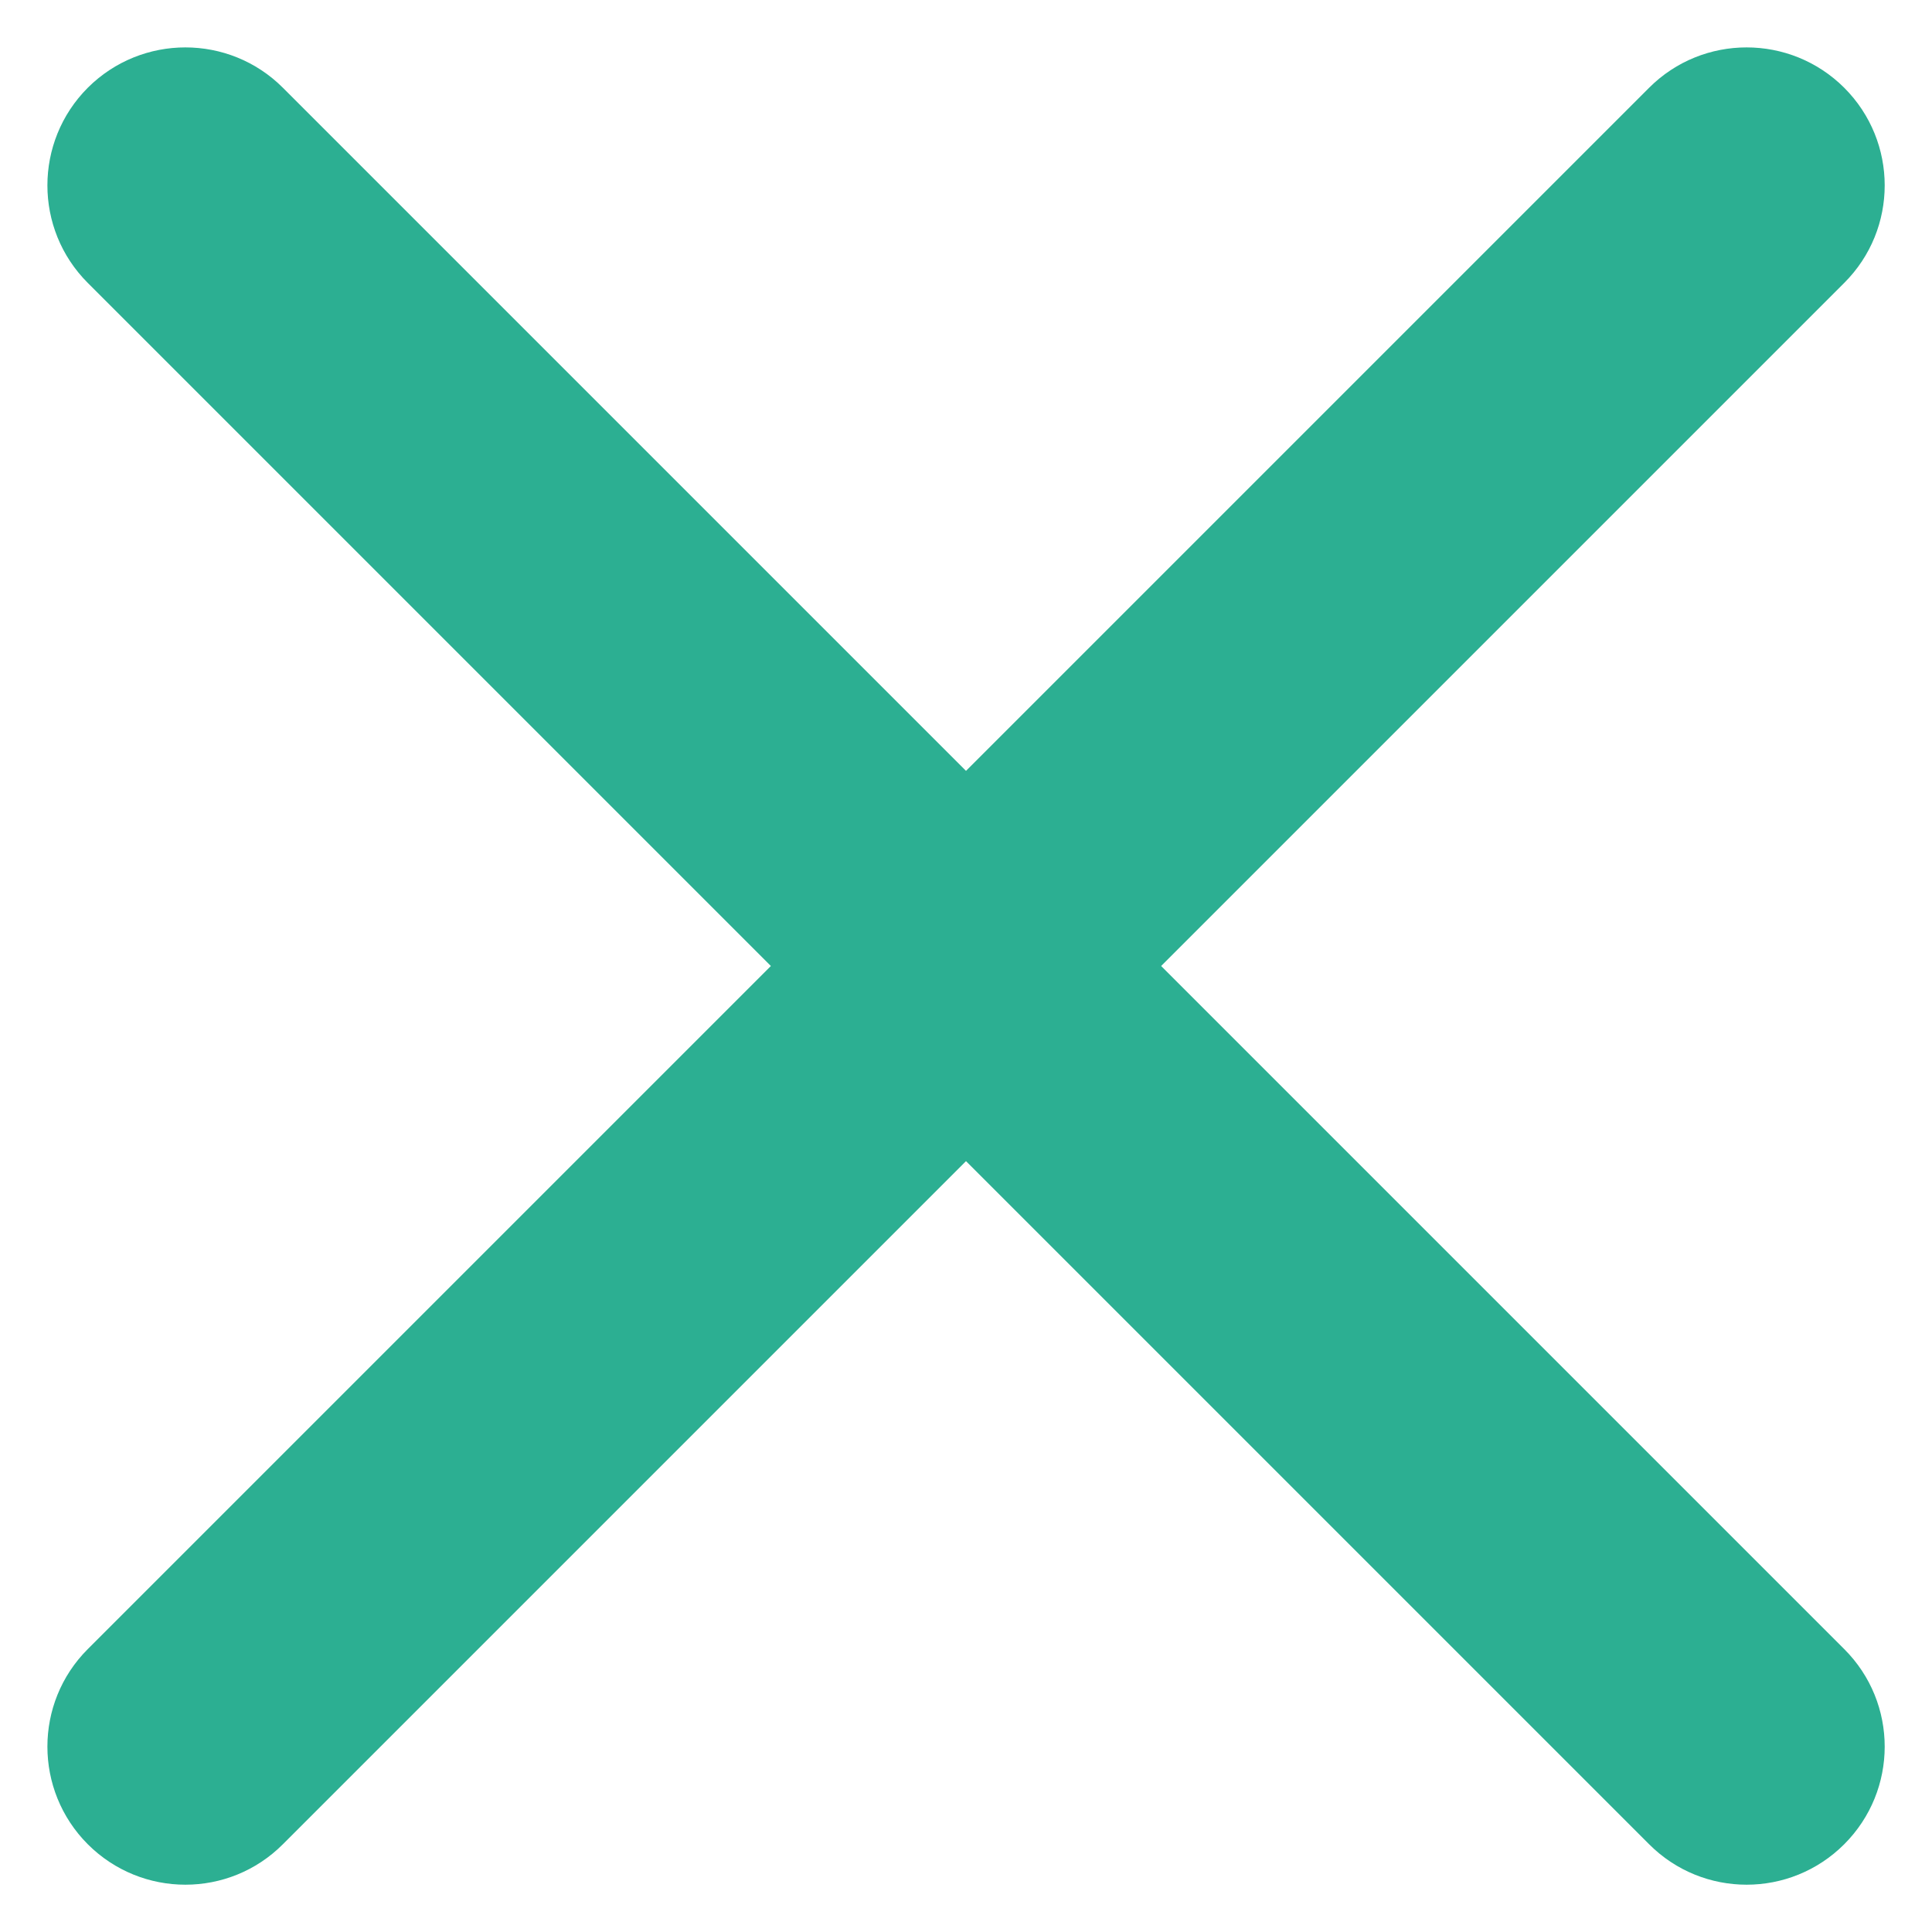 <svg width="14" height="14" viewBox="0 0 14 14" fill="none" xmlns="http://www.w3.org/2000/svg">
<path fill-rule="evenodd" clip-rule="evenodd" d="M5.586 7L0.636 2.05C0.246 1.66 0.246 1.027 0.636 0.636C1.027 0.246 1.66 0.246 2.05 0.636L7 5.586L11.95 0.636C12.34 0.246 12.973 0.246 13.364 0.636C13.755 1.027 13.755 1.66 13.364 2.05L8.414 7L13.364 11.95C13.755 12.34 13.755 12.973 13.364 13.364C12.973 13.755 12.34 13.755 11.95 13.364L7 8.414L2.05 13.364C1.66 13.755 1.027 13.755 0.636 13.364C0.246 12.973 0.246 12.34 0.636 11.95L5.586 7Z" fill="#2CAF92"/>
</svg>
